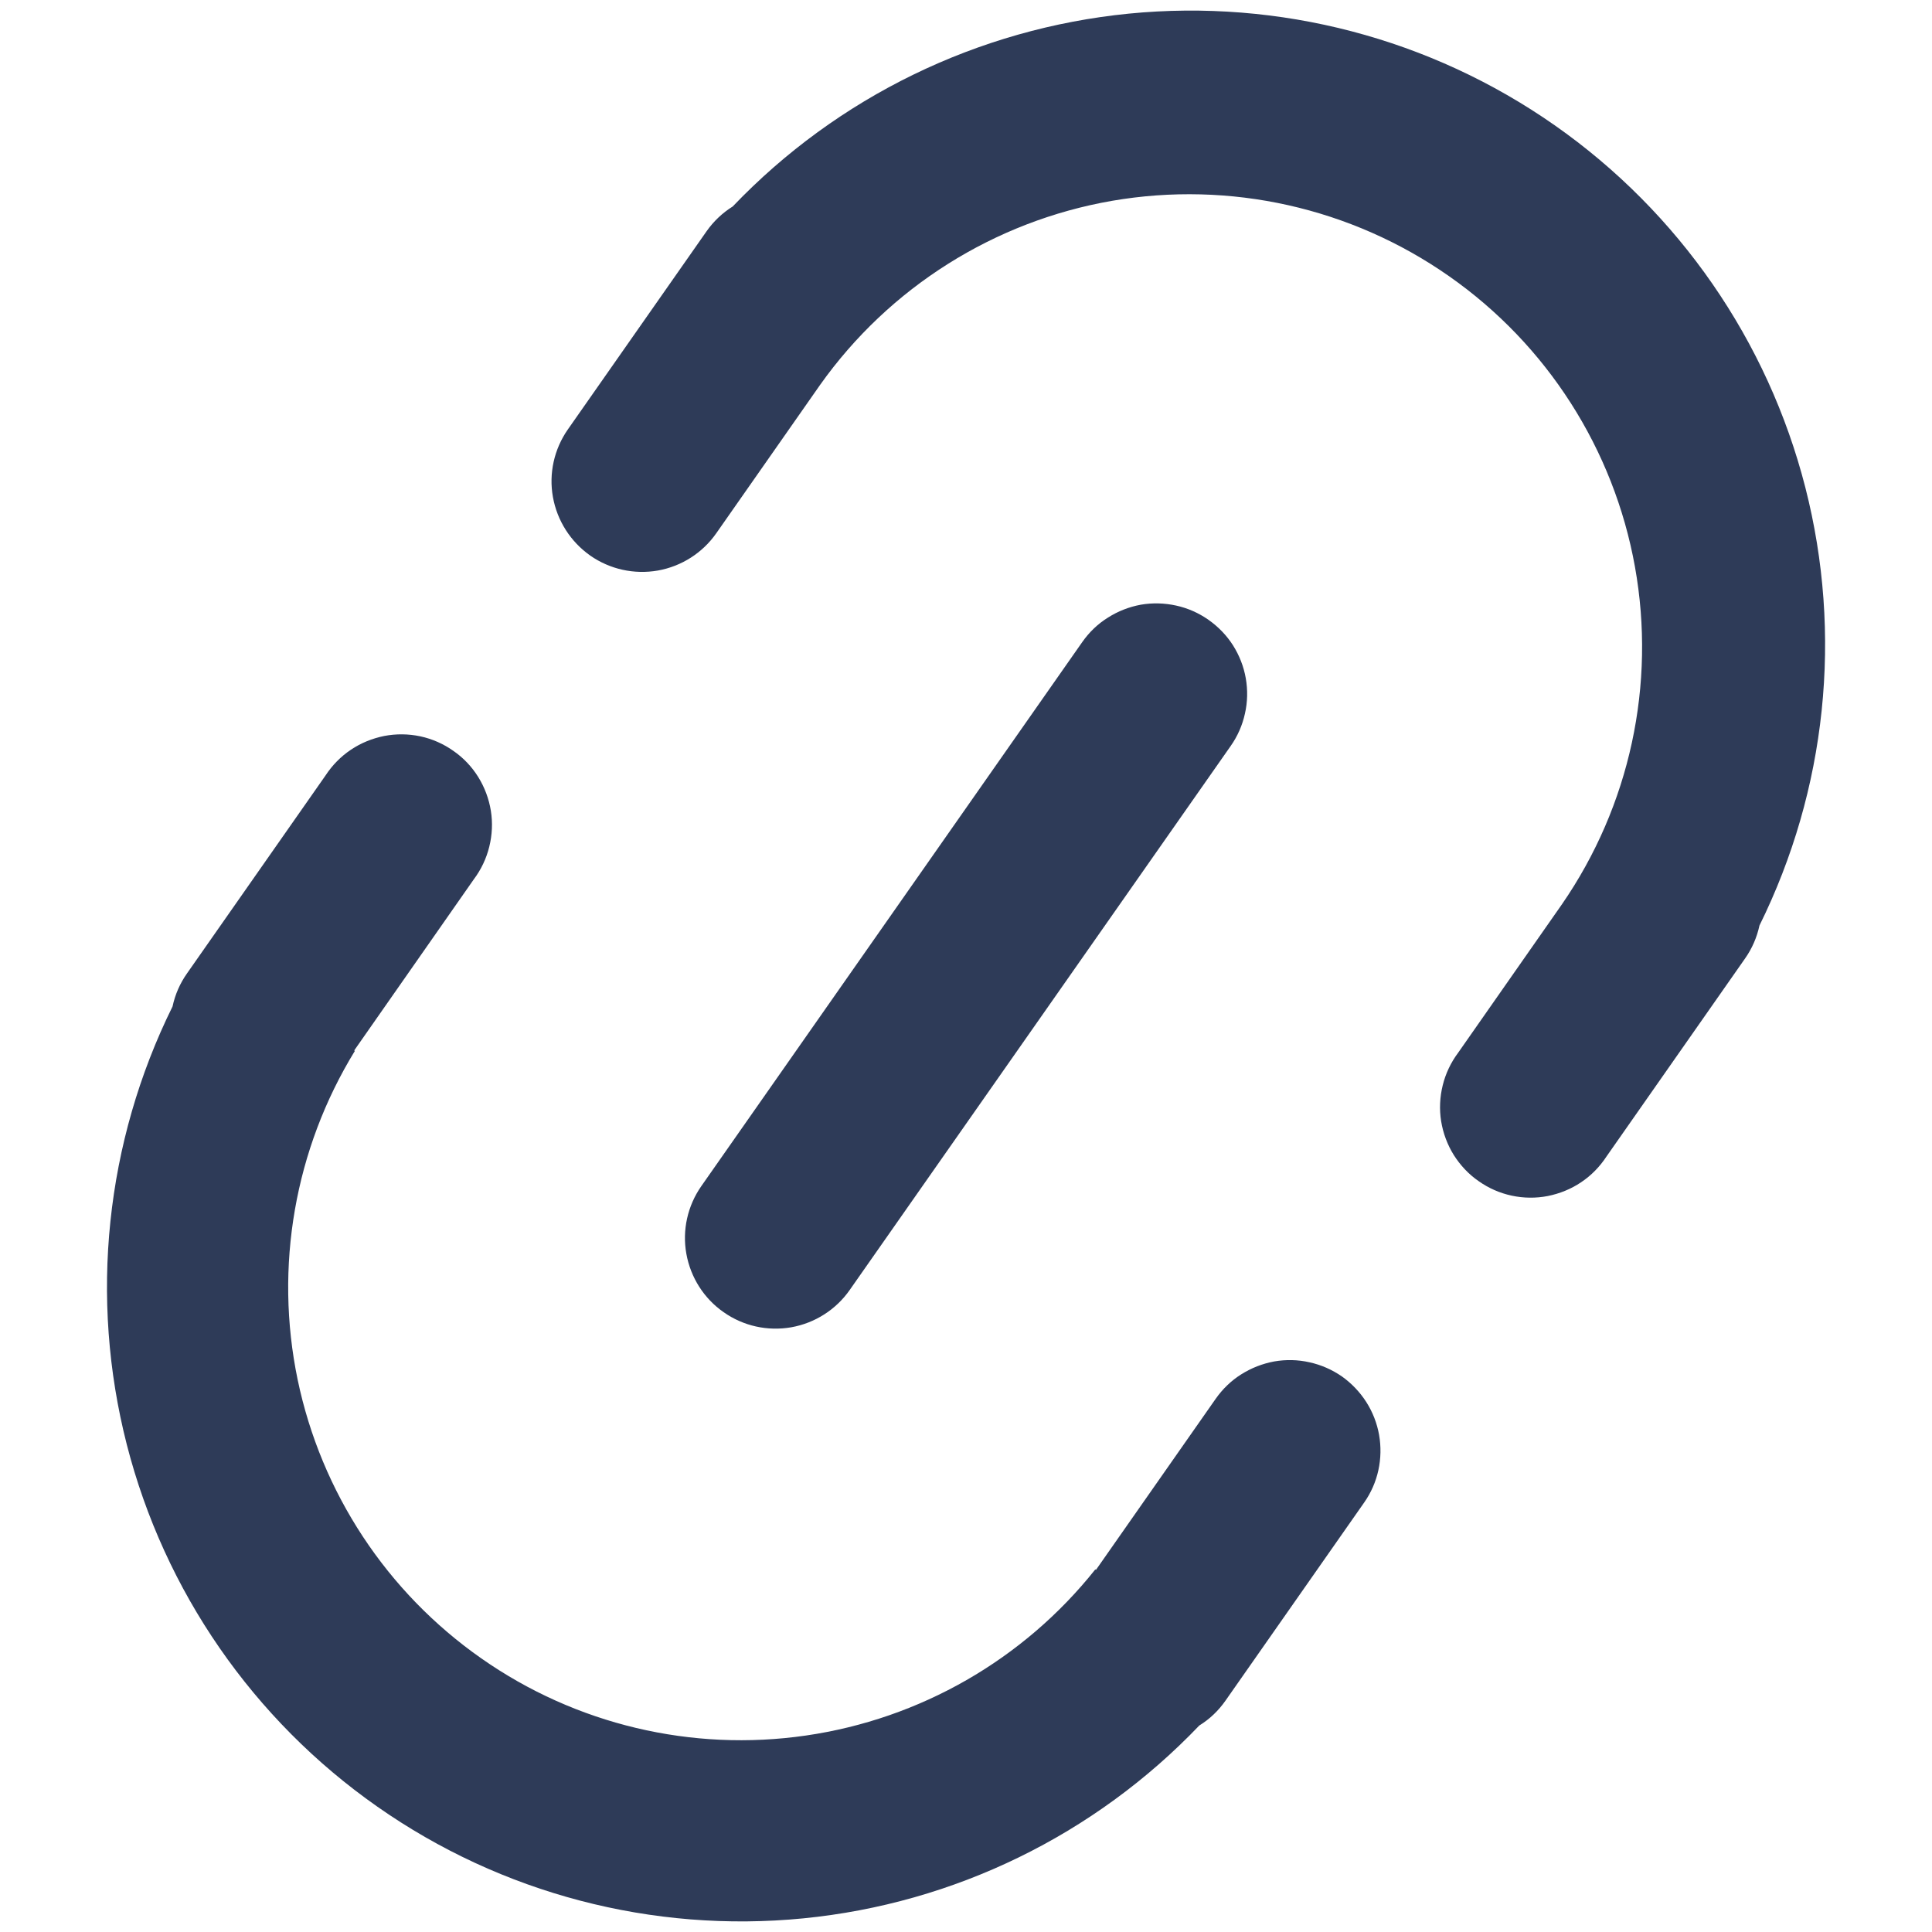 <svg width="16" height="16" viewBox="0 0 16 16" fill="none" xmlns="http://www.w3.org/2000/svg">
<path d="M9.077 13L10.068 11.584C10.125 11.503 10.196 11.434 10.279 11.382C10.363 11.329 10.455 11.293 10.552 11.275C10.649 11.258 10.749 11.26 10.845 11.282C10.941 11.303 11.032 11.343 11.113 11.399C11.193 11.456 11.262 11.528 11.315 11.611C11.368 11.694 11.404 11.787 11.421 11.883C11.438 11.98 11.436 12.08 11.415 12.176C11.394 12.272 11.354 12.363 11.297 12.444L10.149 14.084C10.091 14.167 10.018 14.237 9.932 14.29C9.065 15.197 7.902 15.764 6.653 15.887C5.404 16.01 4.152 15.682 3.125 14.962C2.097 14.242 1.361 13.178 1.05 11.963C0.739 10.747 0.873 9.46 1.429 8.335C1.45 8.236 1.491 8.143 1.549 8.061L2.696 6.422C2.751 6.338 2.822 6.265 2.906 6.209C2.989 6.153 3.083 6.115 3.182 6.095C3.281 6.076 3.382 6.077 3.481 6.098C3.579 6.119 3.672 6.16 3.754 6.218C3.837 6.275 3.907 6.349 3.96 6.434C4.013 6.519 4.049 6.615 4.065 6.714C4.081 6.813 4.076 6.915 4.052 7.012C4.028 7.11 3.984 7.202 3.924 7.282L2.933 8.7L2.939 8.703C2.44 9.517 2.271 10.491 2.465 11.426C2.66 12.361 3.203 13.186 3.986 13.734C4.768 14.282 5.729 14.51 6.674 14.373C7.619 14.236 8.477 13.744 9.071 12.997L9.077 13.001V13ZM14.571 7.665C14.55 7.763 14.509 7.857 14.451 7.939L13.304 9.578C13.249 9.662 13.178 9.735 13.094 9.791C13.011 9.847 12.917 9.885 12.818 9.905C12.72 9.924 12.618 9.923 12.52 9.902C12.421 9.881 12.328 9.84 12.246 9.782C12.163 9.725 12.094 9.651 12.04 9.566C11.987 9.481 11.951 9.385 11.935 9.286C11.919 9.187 11.924 9.085 11.948 8.988C11.972 8.89 12.016 8.798 12.076 8.718L12.936 7.488C13.498 6.673 13.715 5.669 13.54 4.694C13.365 3.72 12.811 2.854 12 2.287C11.189 1.719 10.186 1.495 9.21 1.663C8.235 1.832 7.365 2.38 6.792 3.187L5.932 4.416C5.818 4.579 5.644 4.69 5.448 4.725C5.252 4.759 5.051 4.715 4.888 4.601C4.725 4.486 4.614 4.312 4.579 4.116C4.544 3.921 4.589 3.719 4.703 3.556L5.851 1.916C5.909 1.833 5.983 1.763 6.068 1.71C6.935 0.803 8.099 0.237 9.347 0.113C10.596 -0.01 11.848 0.318 12.876 1.038C13.904 1.758 14.64 2.822 14.951 4.037C15.262 5.253 15.127 6.54 14.571 7.665ZM10.008 5.133C10.089 5.19 10.158 5.261 10.211 5.344C10.264 5.428 10.3 5.52 10.317 5.617C10.334 5.714 10.332 5.814 10.31 5.91C10.289 6.006 10.249 6.097 10.192 6.178L7.037 10.683C6.923 10.846 6.749 10.957 6.553 10.992C6.357 11.026 6.156 10.982 5.993 10.867C5.83 10.754 5.719 10.579 5.684 10.383C5.649 10.188 5.694 9.986 5.808 9.823L8.963 5.317C9.02 5.236 9.091 5.167 9.175 5.115C9.258 5.062 9.35 5.026 9.447 5.008C9.545 4.991 9.644 4.994 9.74 5.015C9.836 5.036 9.927 5.076 10.008 5.133Z" fill="#2E3B58"/>
</svg>
